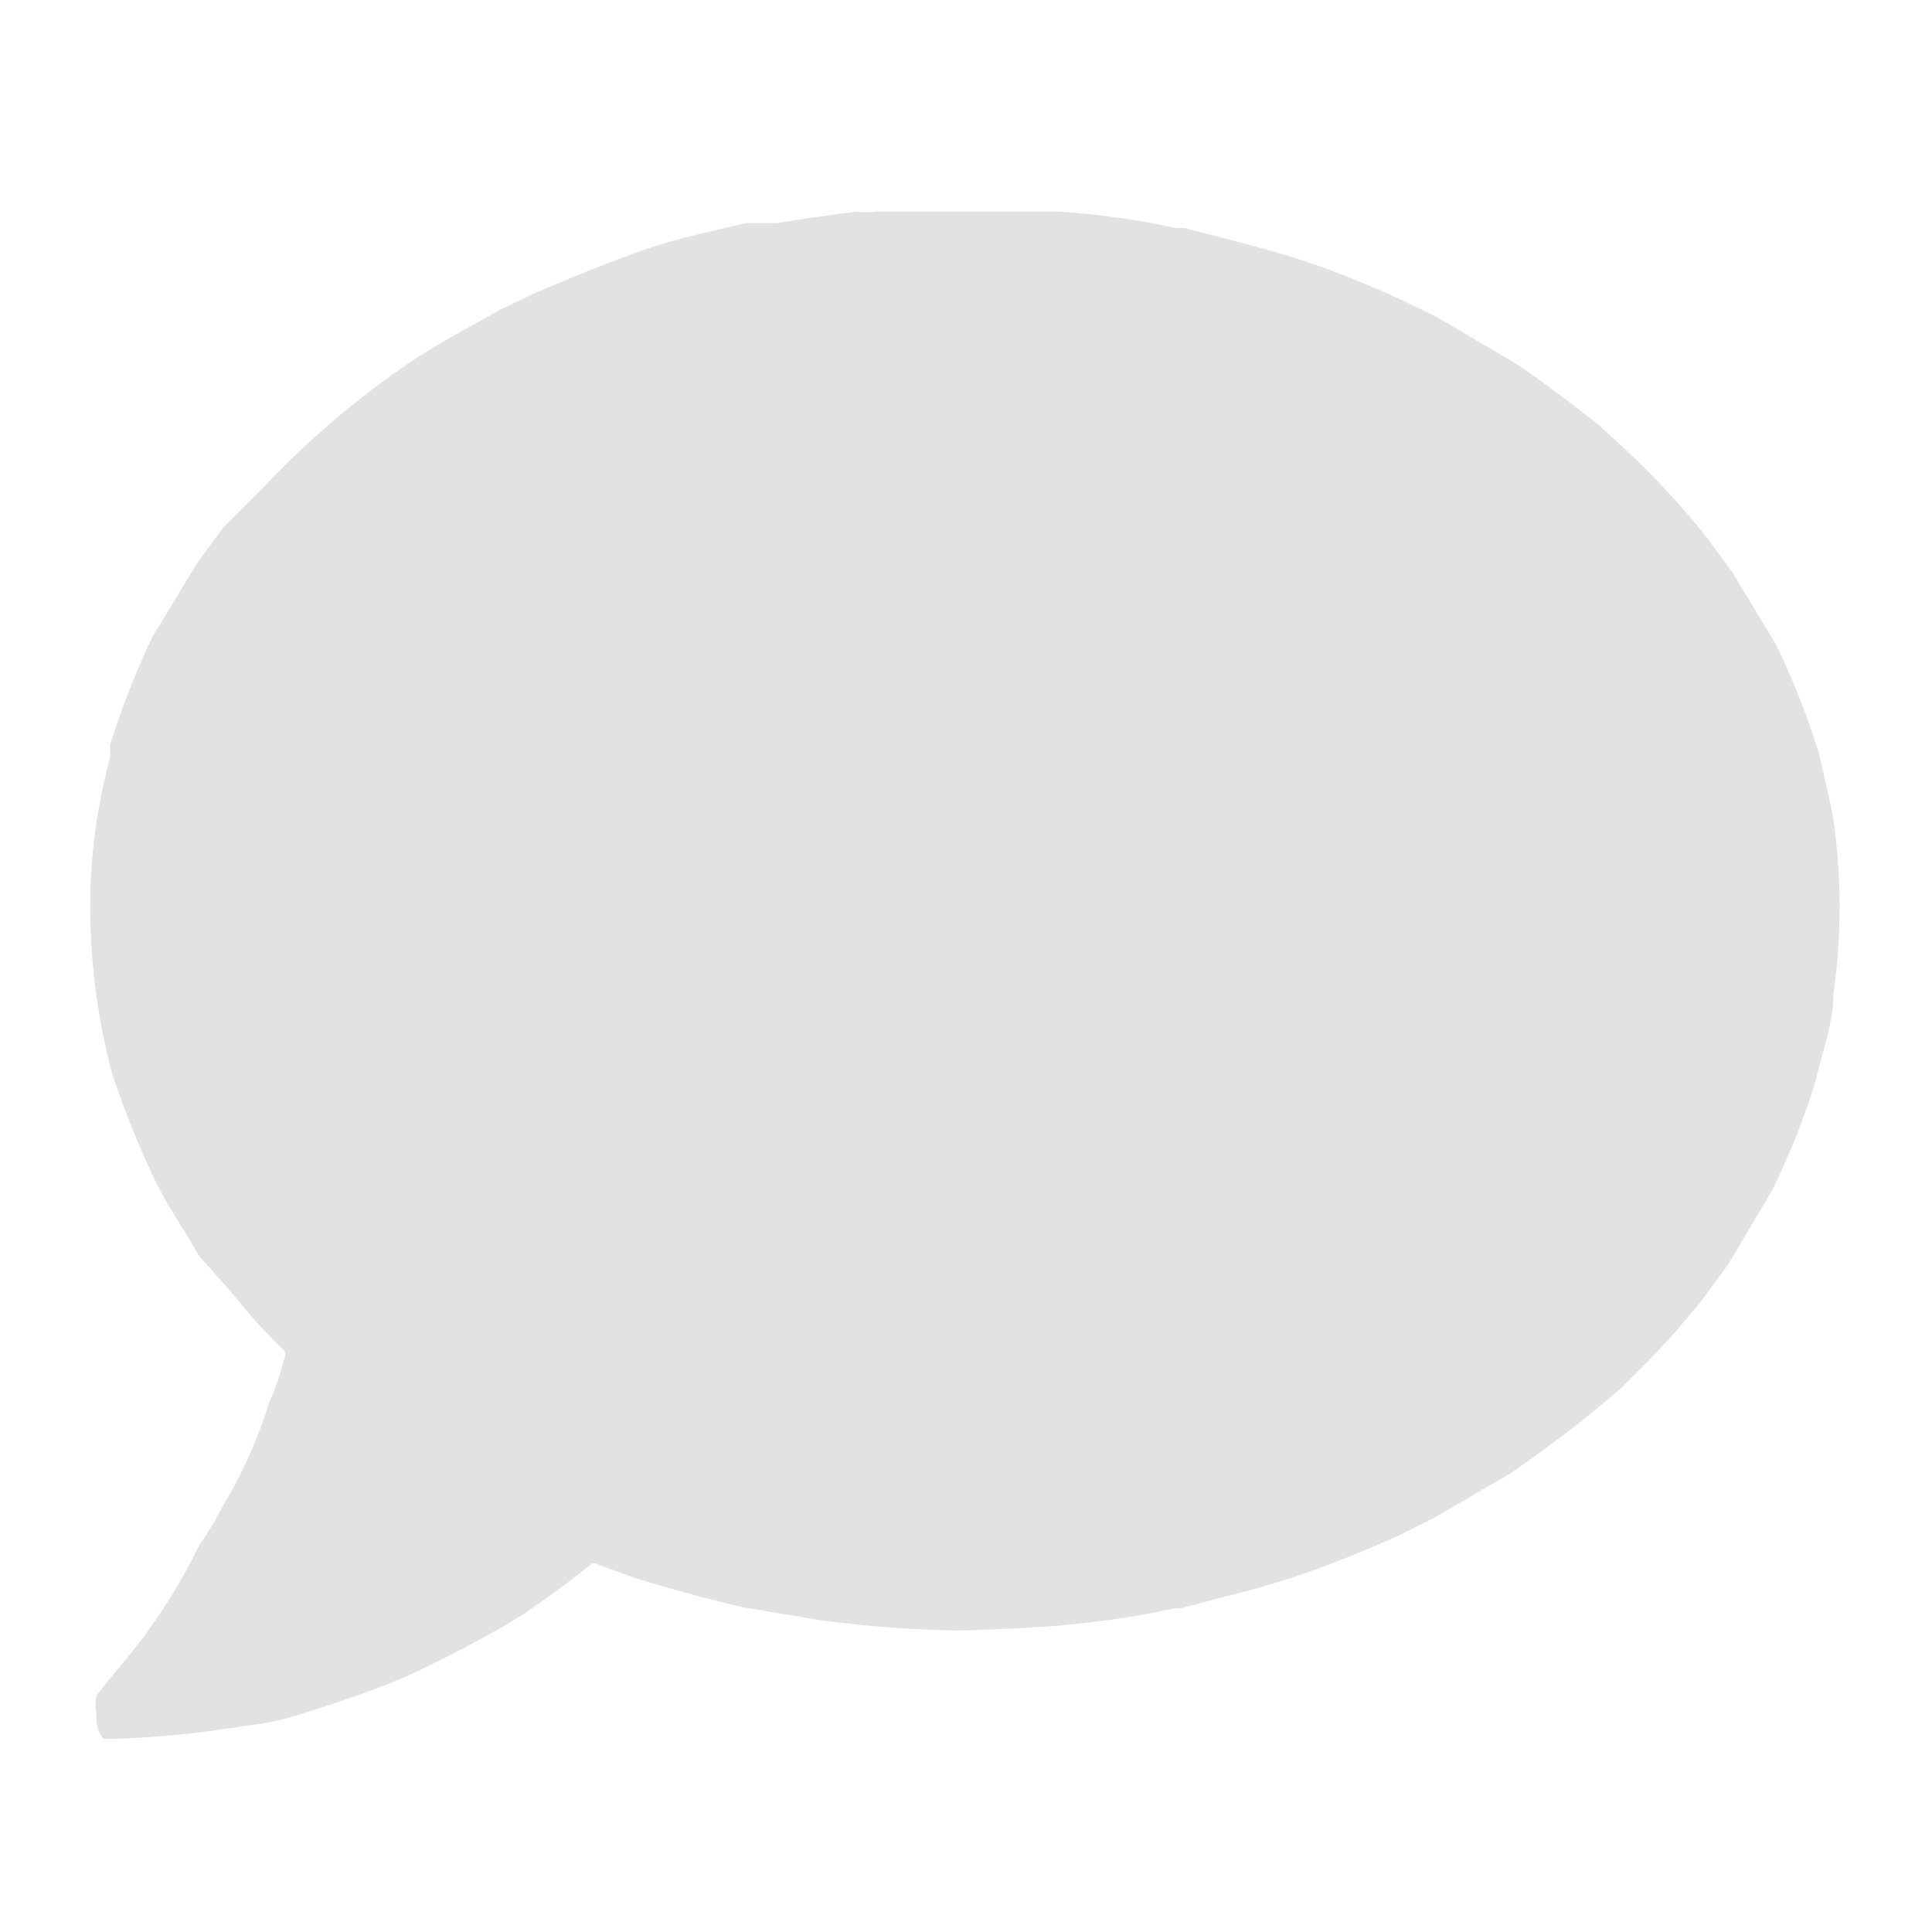 <svg id="Layer_1" data-name="Layer 1" xmlns="http://www.w3.org/2000/svg" viewBox="0 0 20 20"><defs><style>.cls-1{fill:#e2e2e2;}</style></defs><title>icons</title><path class="cls-1" d="M1,17.75a.45.45,0,0,1,0-.2l.12-.15c.16-.2.33-.39.47-.6A5.67,5.67,0,0,0,2.06,16a3,3,0,0,0,.23-.38,5,5,0,0,0,.5-1.11,2.54,2.54,0,0,0,.15-.44.08.08,0,0,0,0-.09,6.66,6.66,0,0,1-.56-.62L2.06,13c-.14-.25-.31-.49-.44-.75a9.36,9.36,0,0,1-.46-1.14,6.69,6.69,0,0,1-.22-2,6,6,0,0,1,.2-1.27l0-.13a8.4,8.4,0,0,1,.44-1.12l.46-.76.28-.38L2.77,5a9.14,9.14,0,0,1,1.55-1.3c.28-.18.57-.33.85-.49l.29-.14c.38-.17.76-.32,1.14-.46s.75-.21,1.12-.3l.33,0c.27-.05.54-.08.81-.12a.76.76,0,0,0,.21,0l.93,0c.32,0,.63,0,.95,0a8.33,8.33,0,0,1,1.22.17h.09c.38.1.76.19,1.14.31l.27.09q.44.16.87.36l.33.16.8.47c.3.2.59.42.88.65l.24.22a8.35,8.35,0,0,1,.86.92l.28.38.46.76a8.4,8.4,0,0,1,.44,1.12c.05.23.11.46.15.69a6.33,6.33,0,0,1,0,1.79c0,.3-.11.59-.18.89a7.18,7.18,0,0,1-.46,1.16l-.45.76-.28.38-.21.25c-.2.24-.42.45-.64.67l-.24.2c-.28.23-.58.45-.88.66l-.79.46-.36.18a11.25,11.25,0,0,1-1.14.45l-.33.1-.8.21h-.07a8,8,0,0,1-.83.14c-.45.06-.91.07-1.36.09a12.13,12.13,0,0,1-1.48-.11l-.78-.13c-.38-.09-.76-.19-1.14-.31l-.36-.13a.07.07,0,0,0-.09,0c-.22.18-.46.35-.69.51l-.25.15c-.29.16-.59.32-.89.46s-.74.29-1.12.41-.47.11-.71.15a10.37,10.37,0,0,1-1.25.12l-.13,0A.33.33,0,0,1,1,17.75Z"/></svg>